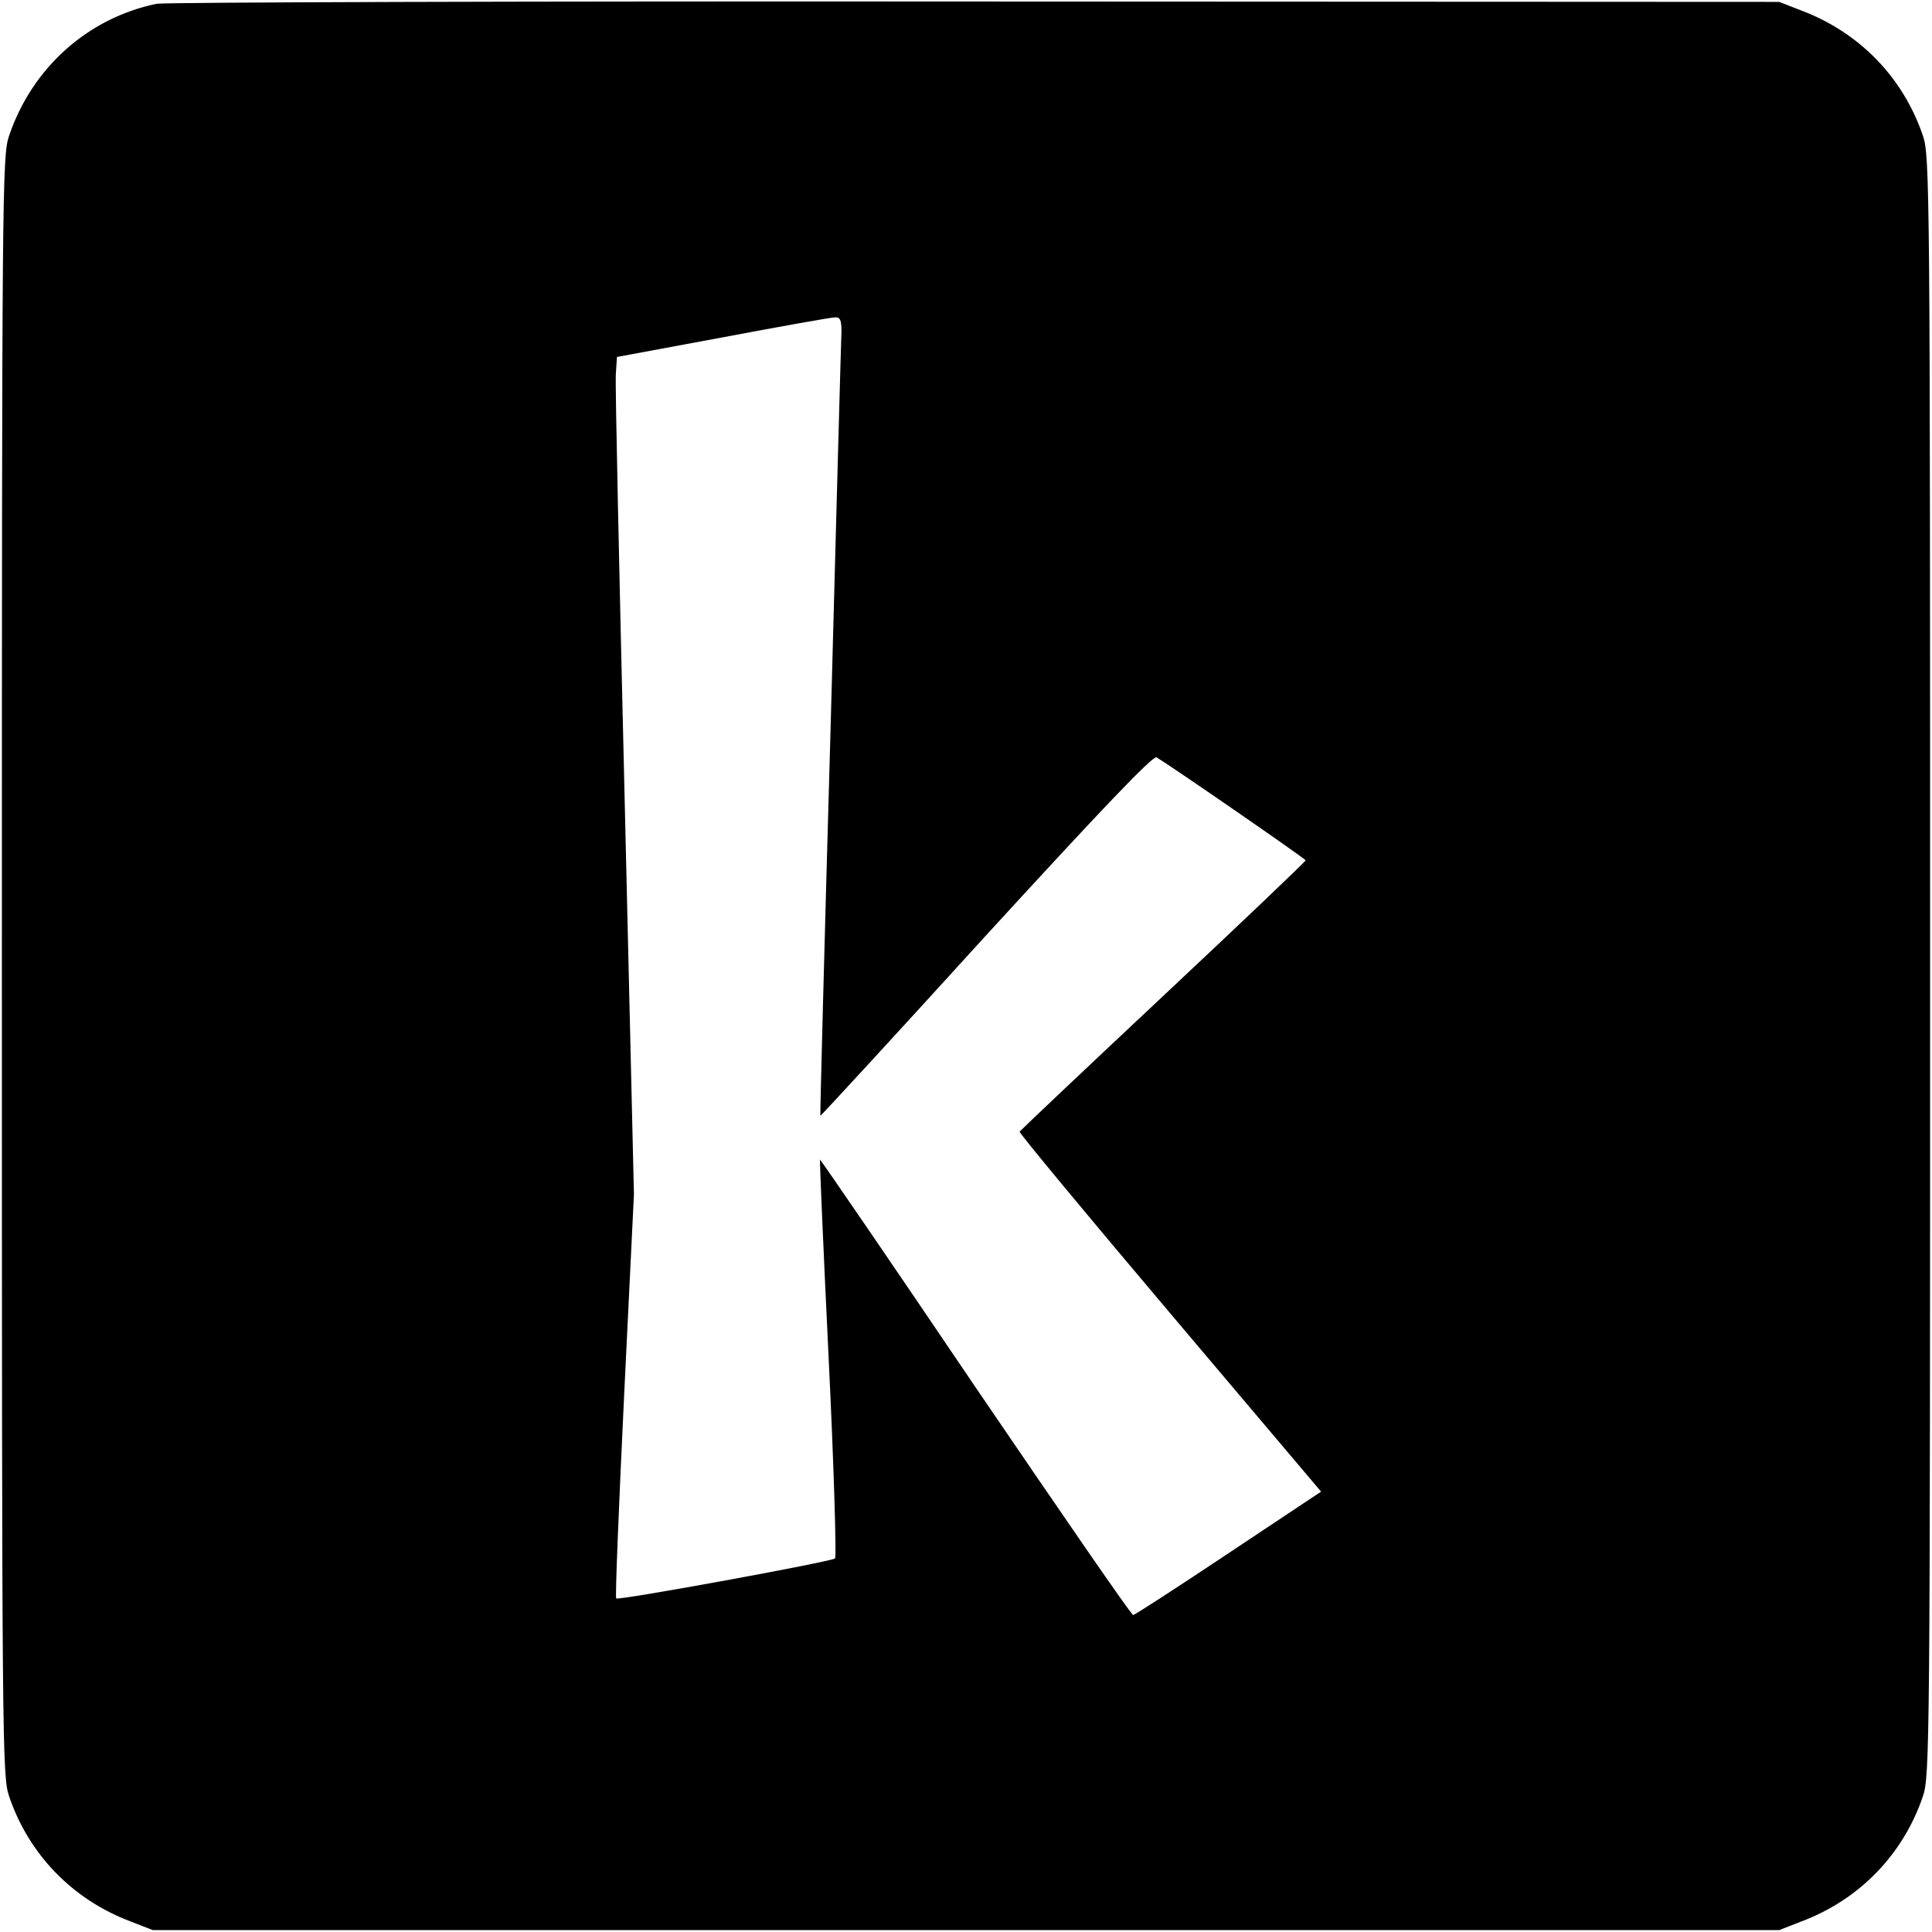 <?xml version="1.0" standalone="no"?>
<!DOCTYPE svg PUBLIC "-//W3C//DTD SVG 20010904//EN"
 "http://www.w3.org/TR/2001/REC-SVG-20010904/DTD/svg10.dtd">
<svg version="1.0" xmlns="http://www.w3.org/2000/svg"
 width="512pt" height="512pt" viewBox="0 0 512 512"
 preserveAspectRatio="xMidYMid meet">
<g transform="translate(0,512) scale(0.1,-0.1)"
fill="#000000" stroke="none">
<path d="M415 5110 c-183 -38 -330 -170 -391 -350 -18 -53 -19 -134 -19 -2200
0 -2066 1 -2147 19 -2200 52 -154 168 -274 322 -332 l59 -23 2155 0 2155 0 59
23 c154 58 270 178 322 332 18 53 19 134 19 2200 0 2066 -1 2147 -19 2200 -52
154 -168 274 -322 332 l-59 23 -2130 1 c-1172 1 -2148 -2 -2170 -6z m1815
-867 c-1 -21 -14 -497 -29 -1058 -16 -561 -28 -1021 -27 -1022 1 -1 199 214
439 478 305 333 442 477 452 472 40 -24 395 -269 395 -273 0 -3 -170 -165
-377 -359 -208 -195 -379 -357 -381 -360 -1 -4 178 -220 398 -480 l401 -474
-245 -163 c-135 -90 -249 -164 -253 -164 -5 0 -192 272 -418 604 -225 333
-411 604 -412 603 -1 -2 9 -238 23 -526 14 -288 21 -527 17 -531 -11 -9 -574
-112 -580 -106 -3 3 7 245 21 538 l26 533 -25 1064 c-14 585 -25 1084 -23
1109 l3 46 280 52 c154 29 288 53 298 53 13 1 17 -7 17 -36z"/>
</g>
</svg>
